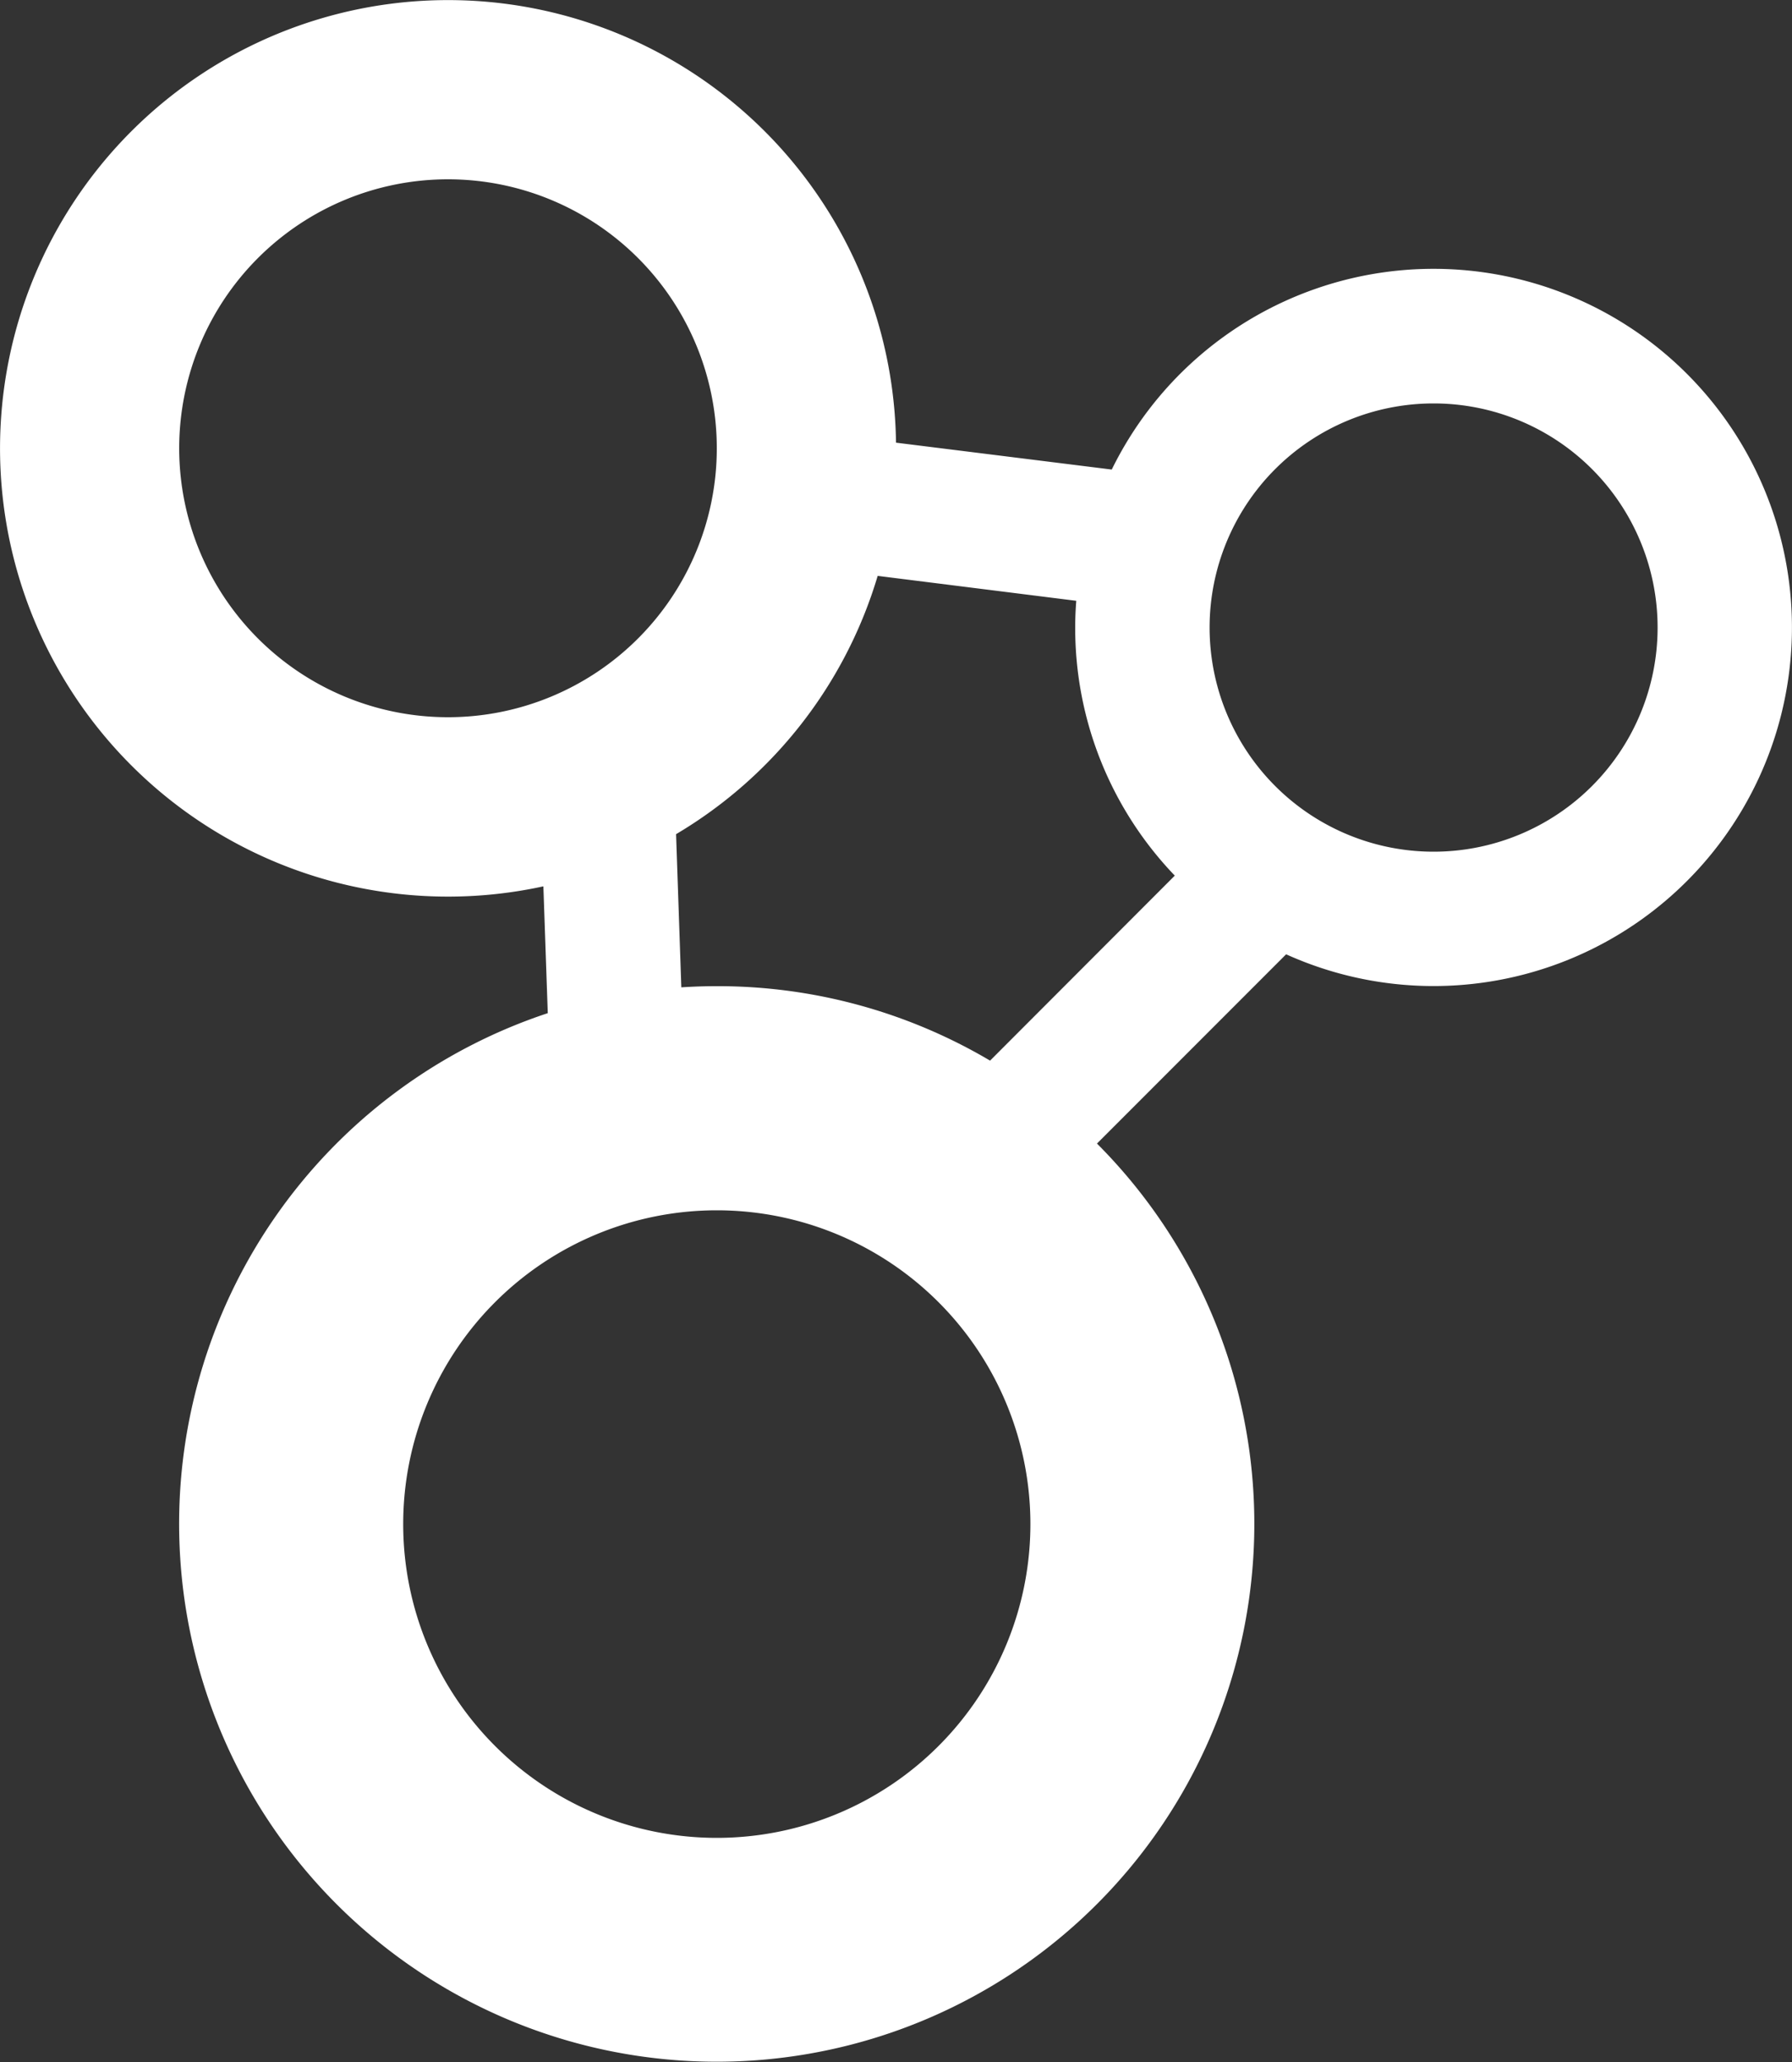 <svg id="Group_2" data-name="Group 2" xmlns="http://www.w3.org/2000/svg" width="40" height="46" viewBox="0 0 40 46">
  <rect x="0" y="0" width="40" height="46" fill="#333333" stroke="none"/>
  <path id="projectset-logo-temp" d="M16,10a6,6,0,1,1-6-6A6,6,0,0,1,16,10Zm-.909,8.609a10.025,10.025,0,0,0,4.5-5.762l4.433.556Q24,13.7,24,14a7.973,7.973,0,0,0,2.223,5.534L22.1,23.661A11.945,11.945,0,0,0,16,22q-.4,0-.792.026Zm-2.962,1.164A10,10,0,1,1,20,9.875l4.816.6a8,8,0,1,1,3.892,10.814l-4.222,4.222a12,12,0,1,1-12.259-2.909ZM23,34a7,7,0,1,1-7-7A7,7,0,0,1,23,34Zm9-15a5,5,0,1,0-5-5A5,5,0,0,0,32,19Z" fill="#fff" fill-rule="evenodd"/>
</svg>
